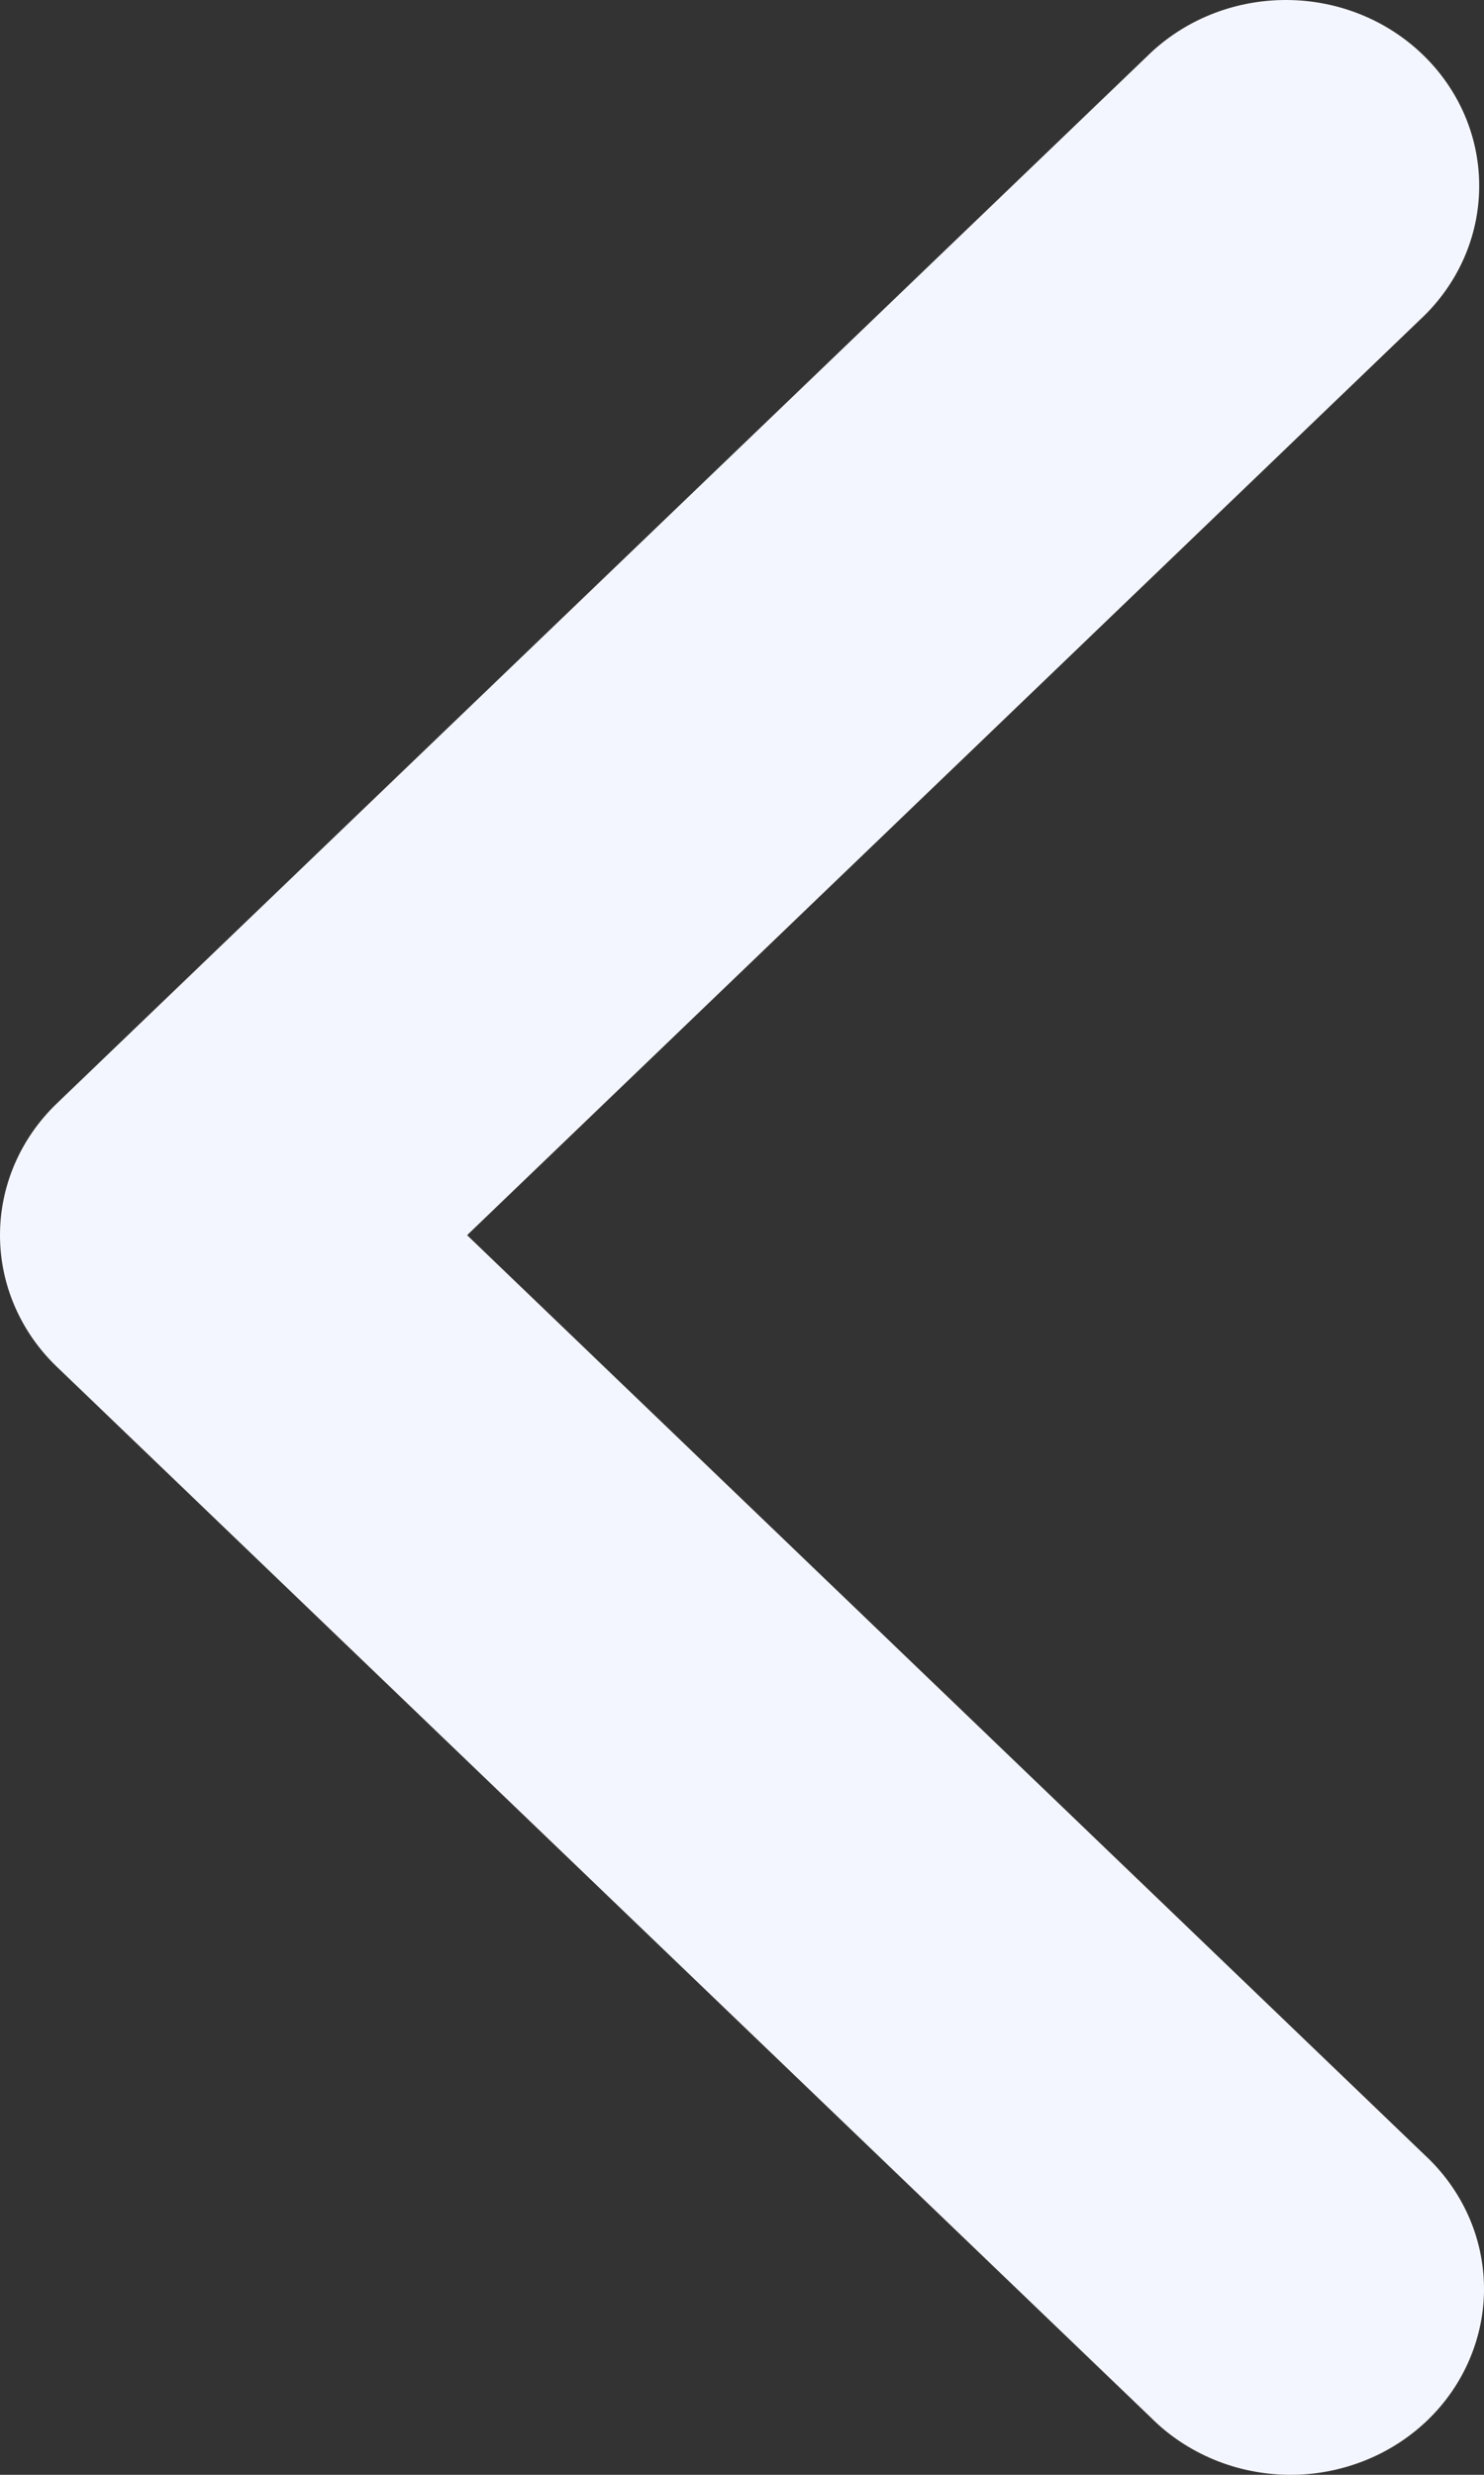 <svg width="12" height="20" viewBox="0 0 12 20" fill="none" xmlns="http://www.w3.org/2000/svg">
<rect x="0" y="0" width="12" height="20" fill="#333333" stroke="none"/>
<path fill-rule="evenodd" clip-rule="evenodd" d="M0.458 8.919C0.165 9.201 0 9.583 0 9.982C0 10.38 0.165 10.762 0.458 11.044L9.31 19.541C9.454 19.685 9.627 19.799 9.818 19.878C10.009 19.957 10.214 19.998 10.422 20C10.629 20.002 10.835 19.964 11.028 19.888C11.22 19.813 11.395 19.701 11.542 19.56C11.689 19.419 11.805 19.251 11.883 19.067C11.962 18.882 12.002 18.684 12 18.485C11.998 18.285 11.955 18.088 11.873 17.905C11.791 17.722 11.672 17.556 11.522 17.417L3.777 9.982L11.522 2.546C11.807 2.262 11.965 1.883 11.961 1.489C11.958 1.095 11.793 0.718 11.503 0.44C11.213 0.161 10.821 0.003 10.41 5.67863e-05C10 -0.003 9.605 0.148 9.31 0.422L0.458 8.919Z" fill="#F4F6FF"/>
</svg>
